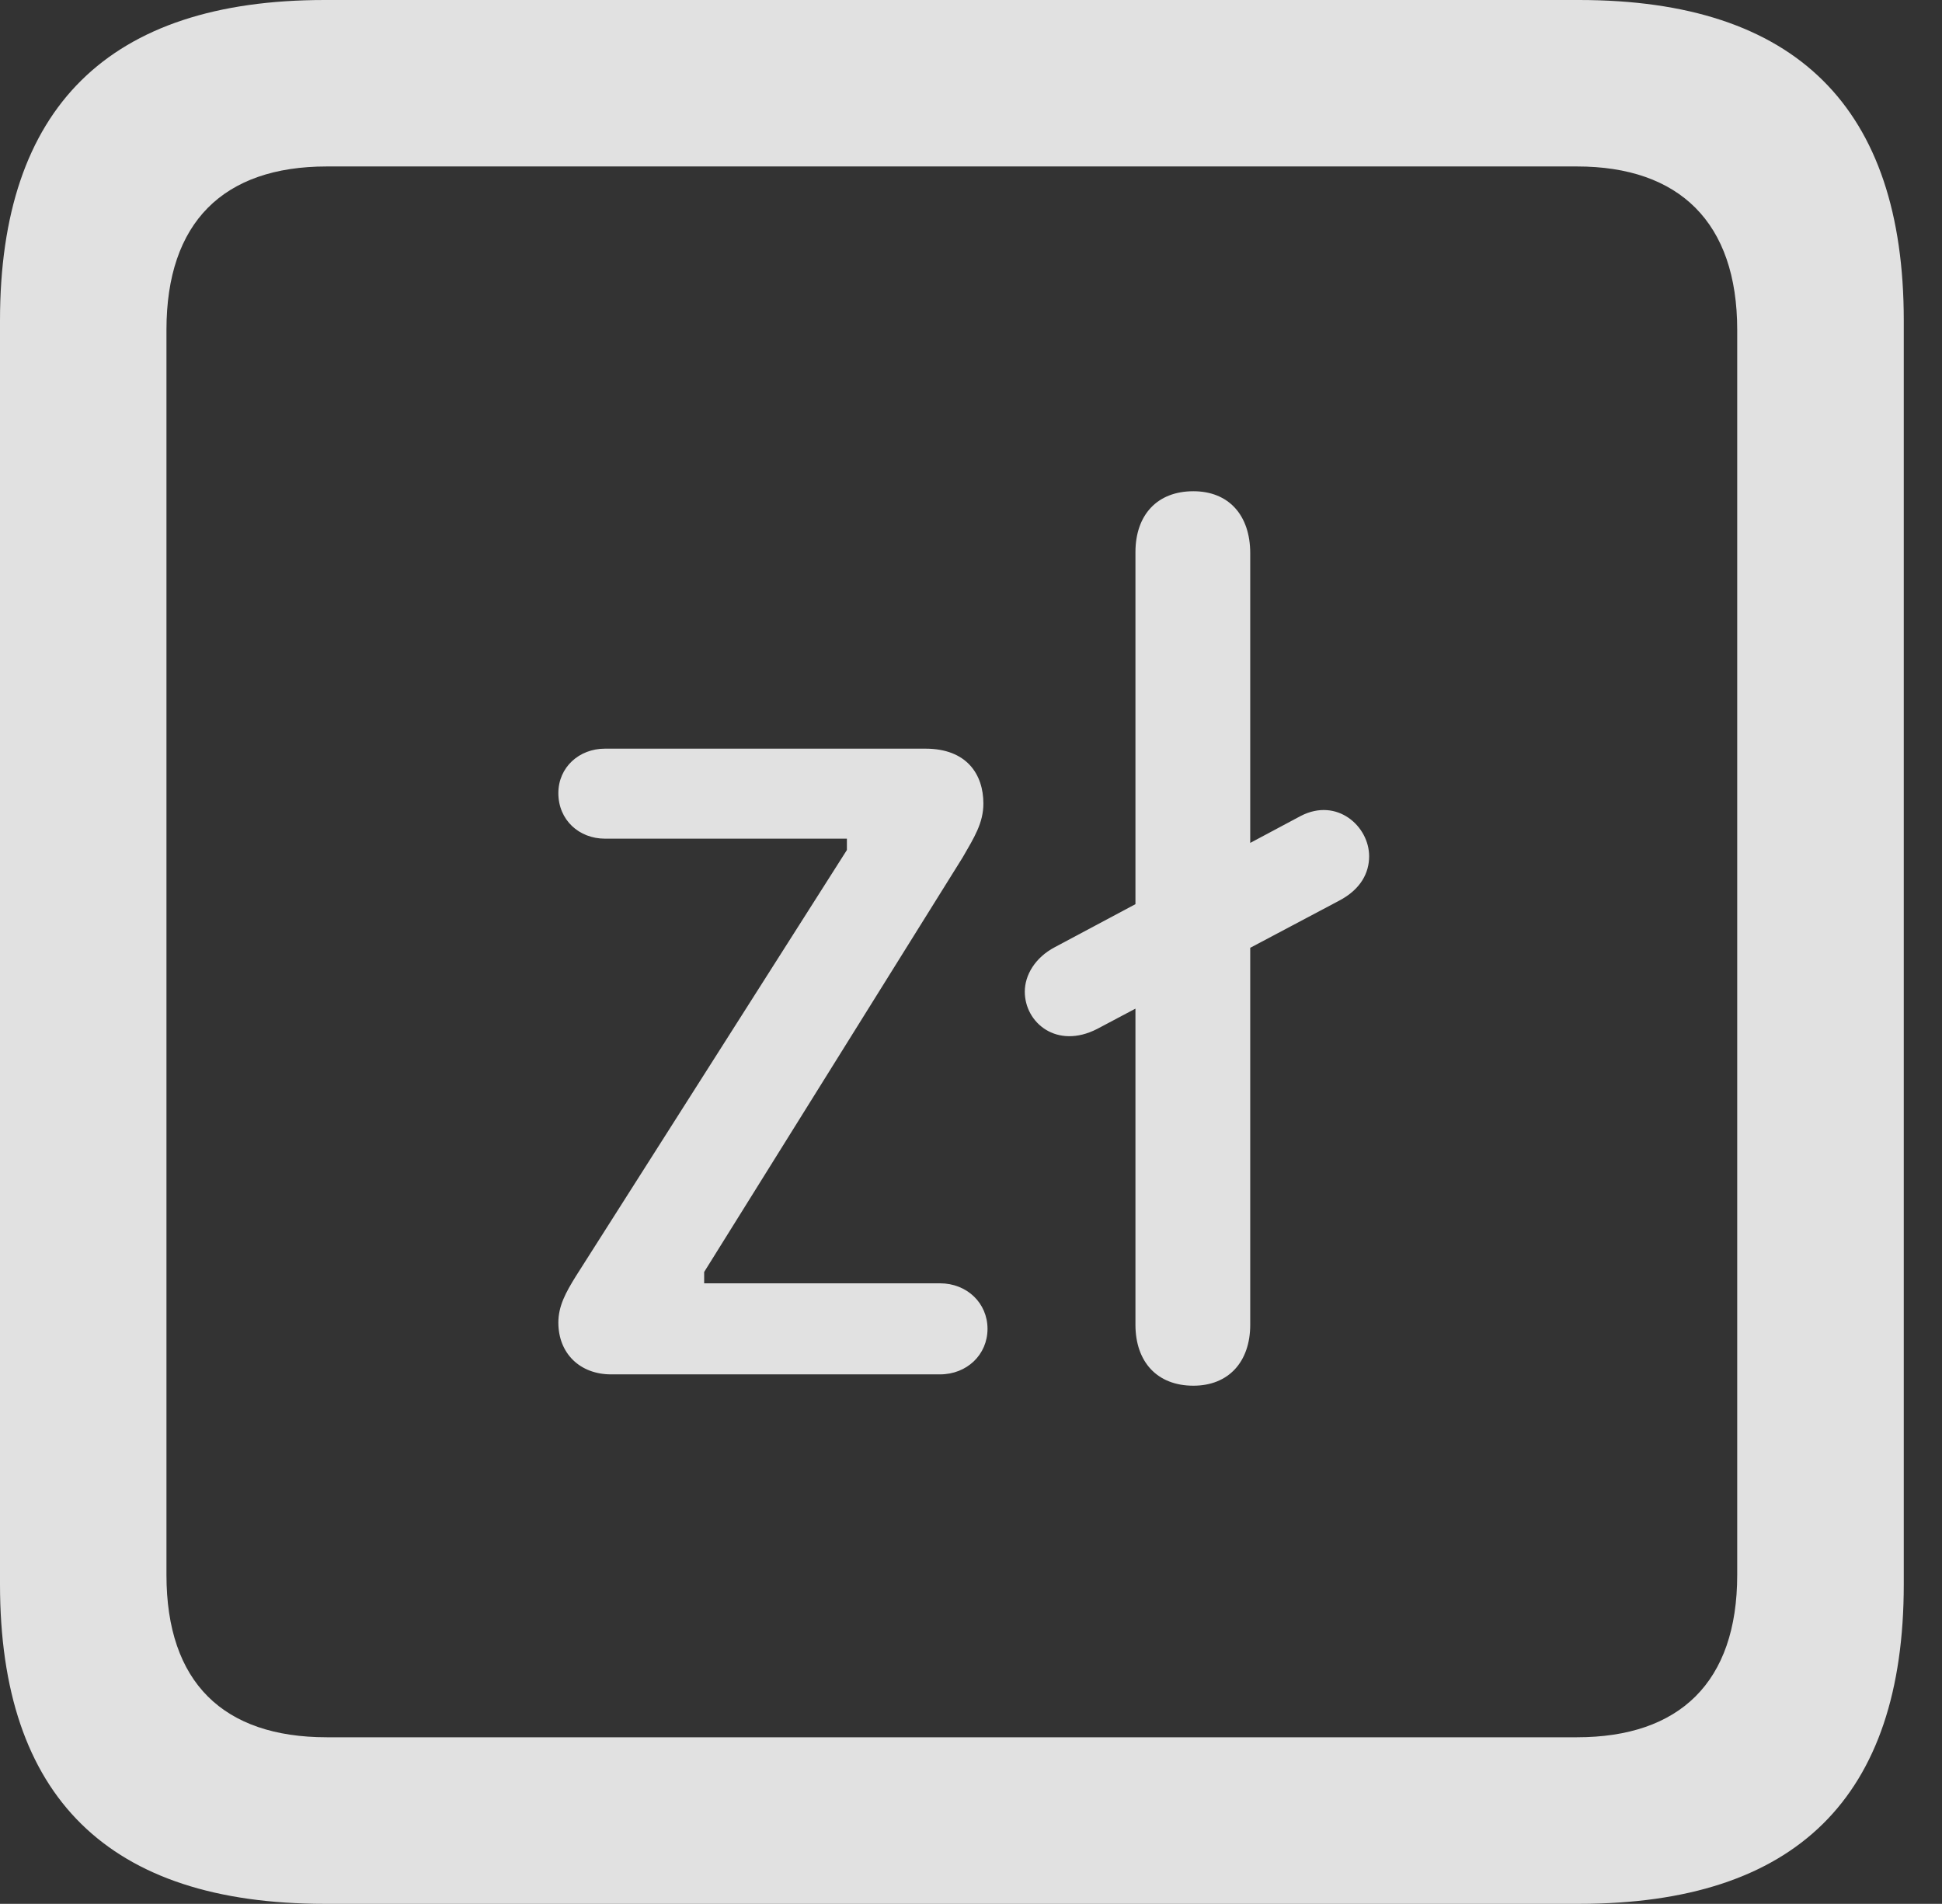 <?xml version="1.0" encoding="UTF-8"?>
<!--Generator: Apple Native CoreSVG 341-->
<!DOCTYPE svg
PUBLIC "-//W3C//DTD SVG 1.1//EN"
       "http://www.w3.org/Graphics/SVG/1.1/DTD/svg11.dtd">
<svg version="1.1" xmlns="http://www.w3.org/2000/svg" xmlns:xlink="http://www.w3.org/1999/xlink" viewBox="0 0 18.34 17.979">
 <rect x="0" y="0" width="18.34" height="17.979" fill="#333333" stroke="none"/>
 <g>
  <rect height="17.979" opacity="0" width="18.34" x="0" y="0"/>
  <path d="M3.066 17.979L14.912 17.979C16.963 17.979 17.979 16.973 17.979 14.961L17.979 3.027C17.979 1.016 16.963 0 14.912 0L3.066 0C1.025 0 0 1.016 0 3.027L0 14.961C0 16.973 1.025 17.979 3.066 17.979ZM3.086 16.406C2.109 16.406 1.572 15.889 1.572 14.873L1.572 3.115C1.572 2.1 2.109 1.572 3.086 1.572L14.893 1.572C15.859 1.572 16.406 2.1 16.406 3.115L16.406 14.873C16.406 15.889 15.859 16.406 14.893 16.406Z" fill="white" fill-opacity="0.85"/>
  <path d="M5.771 12.979L8.877 12.979C9.131 12.979 9.326 12.793 9.326 12.549C9.326 12.305 9.131 12.119 8.877 12.119L6.65 12.119L6.65 12.012L9.092 8.096C9.199 7.91 9.287 7.773 9.287 7.588C9.287 7.314 9.131 7.07 8.74 7.07L5.713 7.07C5.469 7.07 5.273 7.246 5.273 7.49C5.273 7.744 5.469 7.92 5.713 7.92L7.998 7.92L7.998 8.027L5.439 12.051C5.342 12.207 5.273 12.334 5.273 12.49C5.273 12.783 5.479 12.979 5.771 12.979ZM11.27 13.086C11.602 13.086 11.807 12.861 11.807 12.51L11.807 5.225C11.807 4.863 11.602 4.639 11.27 4.639C10.928 4.639 10.723 4.863 10.723 5.215L10.723 12.51C10.723 12.861 10.928 13.086 11.27 13.086ZM10.361 9.717L12.646 8.506C12.852 8.398 12.93 8.242 12.93 8.086C12.93 7.803 12.627 7.529 12.285 7.705L9.961 8.945C9.775 9.043 9.678 9.209 9.678 9.365C9.678 9.658 9.98 9.912 10.361 9.717Z" fill="white" fill-opacity="0.85"/>
 </g>
</svg>
